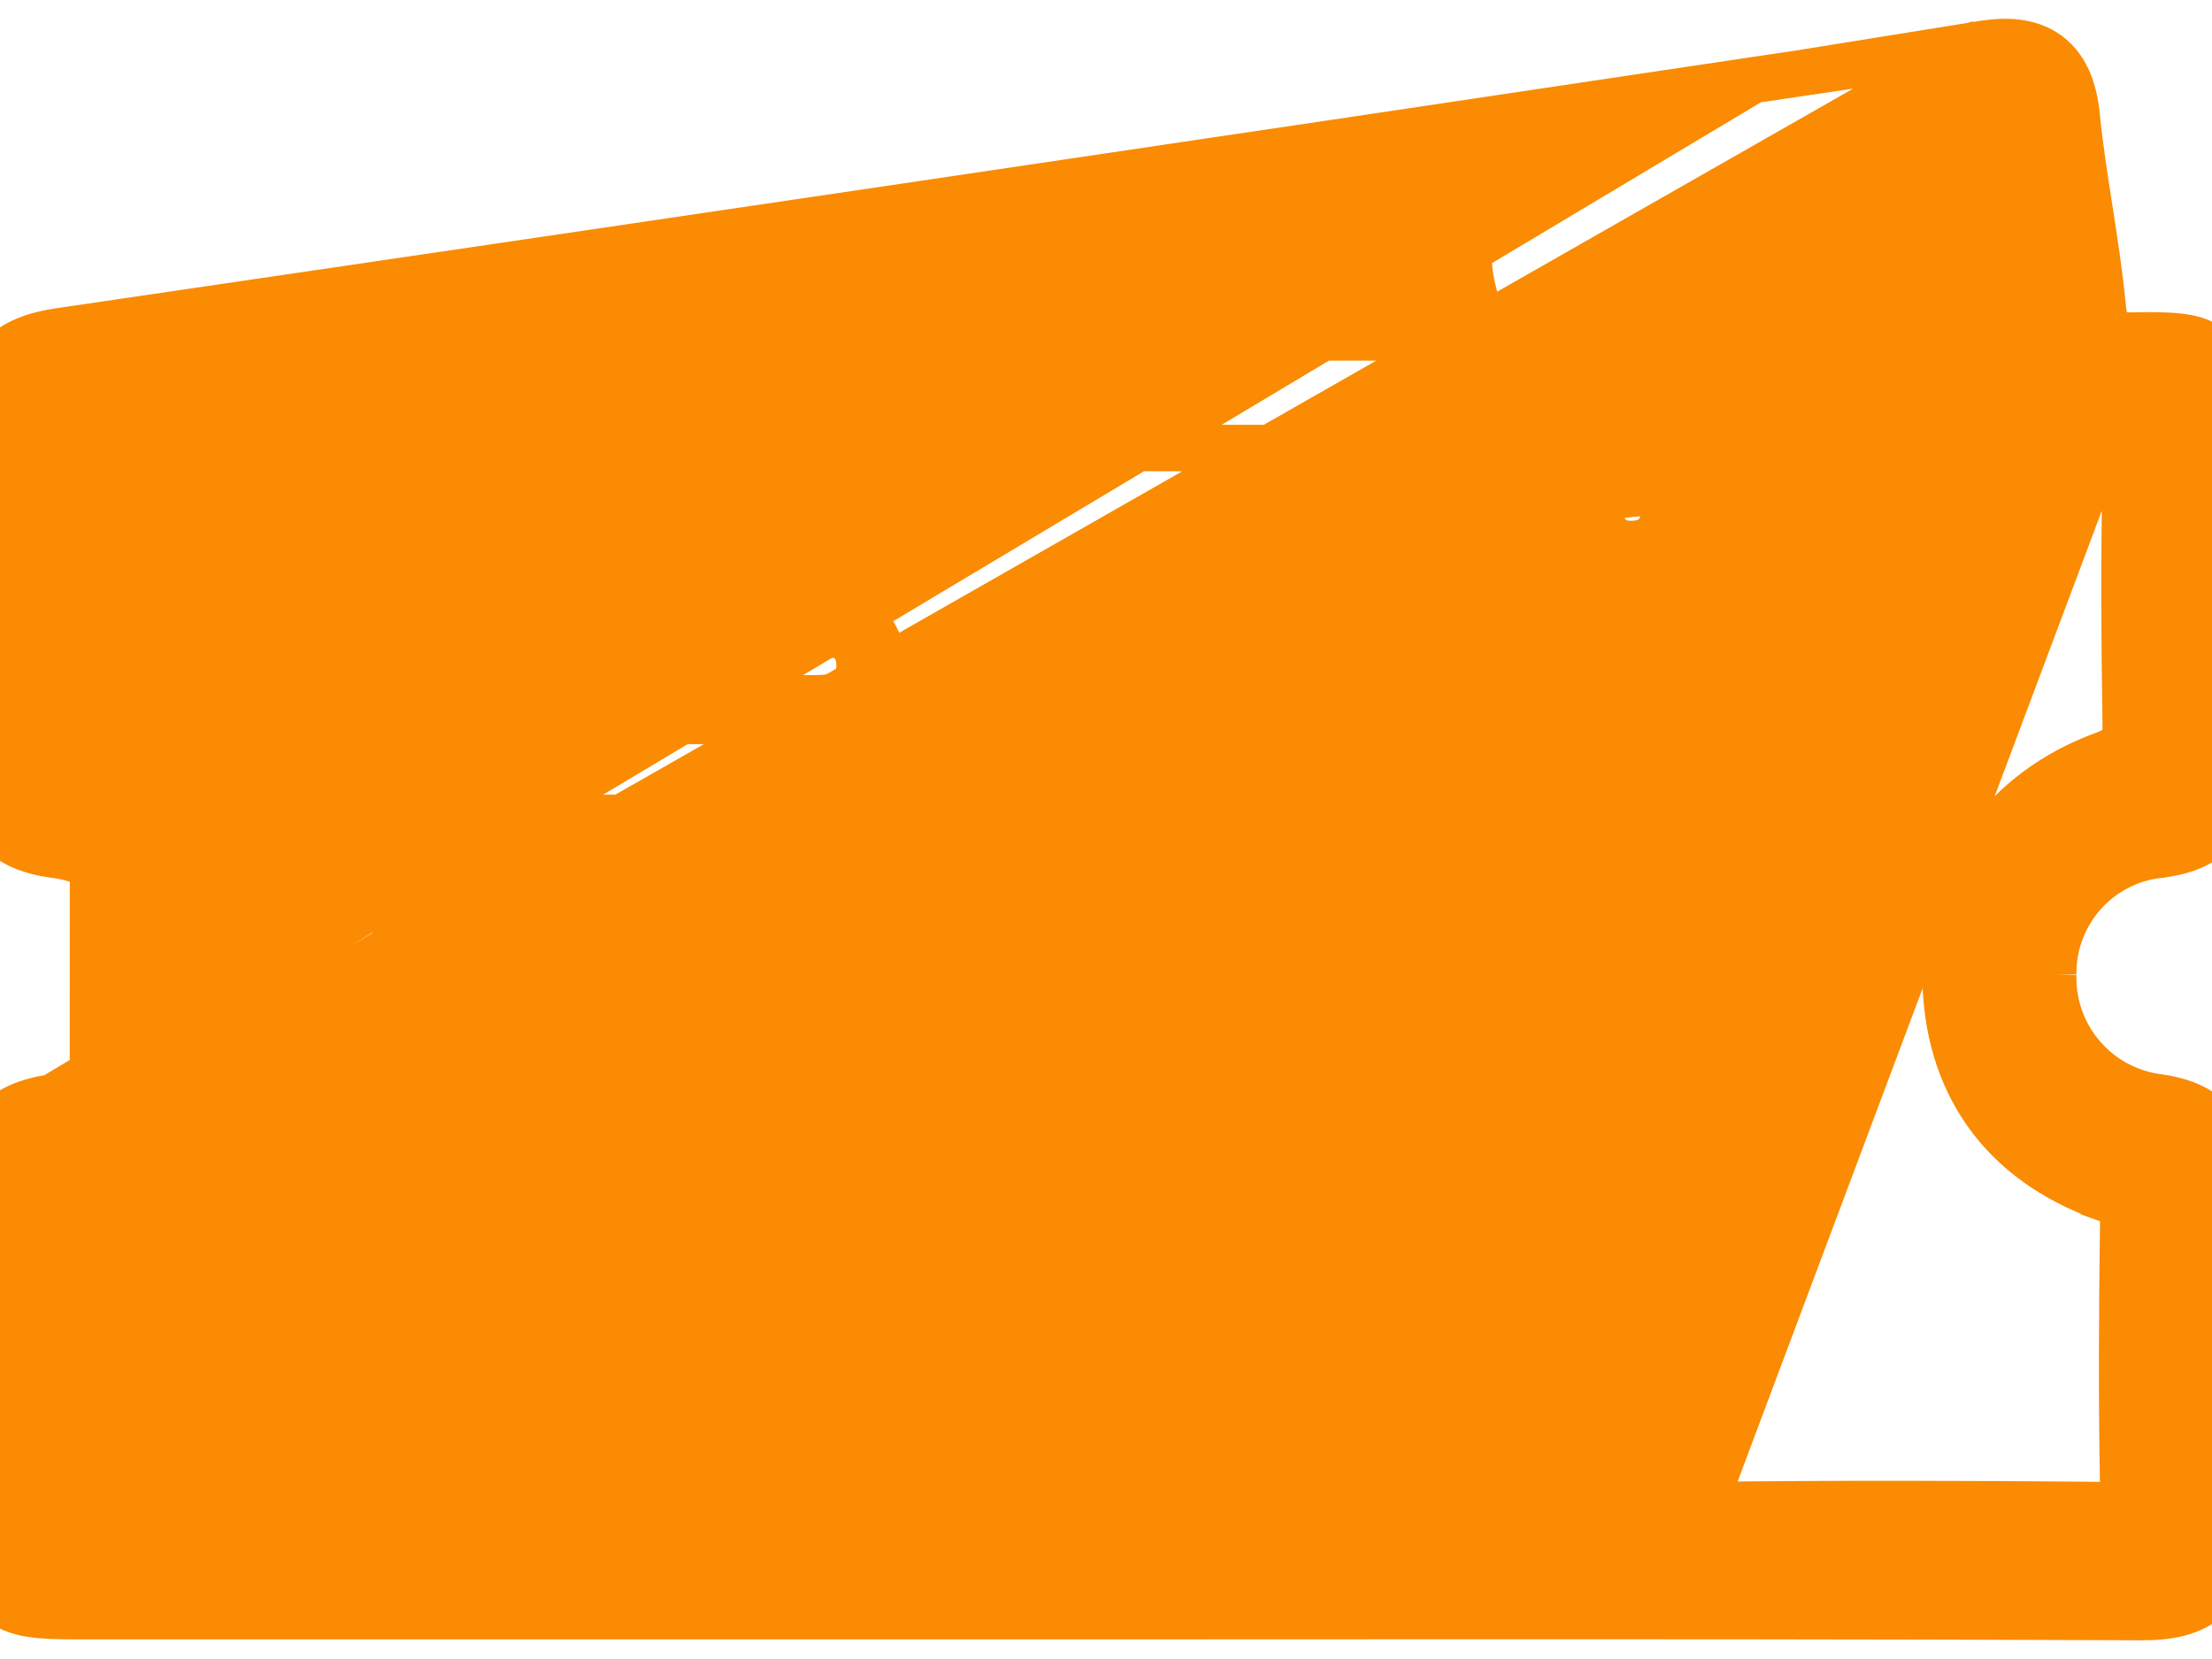 <svg width="24" height="18" viewBox="0 0 24 18" fill="none" xmlns="http://www.w3.org/2000/svg">
<path d="M0.568 11.905L0.568 11.906C0.892 11.87 1.191 11.714 1.405 11.469C1.619 11.223 1.734 10.906 1.725 10.581L1.725 10.572L1.725 10.572C1.729 10.254 1.614 9.945 1.404 9.706C1.194 9.467 0.903 9.313 0.587 9.275L0.582 9.275L0.582 9.275C0.321 9.238 0.097 9.154 -0.05 8.967C-0.194 8.784 -0.224 8.554 -0.222 8.326C-0.209 7.072 -0.203 5.82 -0.225 4.57C-0.23 4.296 -0.174 4.055 -0.002 3.875C0.164 3.702 0.397 3.629 0.64 3.593L0.64 3.593C6.768 2.694 12.895 1.787 19.02 0.87L0.568 11.905ZM0.568 11.905L0.559 11.907M0.568 11.905L0.559 11.907M0.559 11.907C0.308 11.944 0.085 12.025 -0.065 12.207M0.559 11.907L-0.065 12.207M21.445 0.486L21.446 0.486C21.699 0.439 21.968 0.427 22.184 0.564C22.413 0.709 22.505 0.967 22.534 1.262C22.567 1.595 22.619 1.926 22.672 2.266L22.674 2.277C22.727 2.619 22.781 2.968 22.815 3.321C22.833 3.507 22.868 3.568 22.89 3.59C22.905 3.606 22.955 3.642 23.142 3.639C23.346 3.635 23.52 3.635 23.66 3.653C23.8 3.671 23.948 3.713 24.061 3.829C24.172 3.944 24.211 4.092 24.229 4.23C24.247 4.368 24.249 4.542 24.249 4.743V4.743C24.249 5.137 24.248 5.531 24.247 5.925C24.245 6.711 24.244 7.495 24.249 8.281L24.249 8.282C24.249 8.499 24.231 8.74 24.099 8.934C23.956 9.143 23.723 9.241 23.429 9.275L23.427 9.276C23.111 9.31 22.819 9.461 22.607 9.698C22.395 9.935 22.278 10.243 22.279 10.561L22.279 10.57L22.279 10.569C22.269 10.895 22.382 11.213 22.594 11.46C22.807 11.707 23.104 11.866 23.428 11.905L23.435 11.906L23.435 11.906C23.701 11.946 23.922 12.04 24.062 12.236C24.195 12.423 24.218 12.654 24.215 12.875V12.876C24.198 14.11 24.192 15.343 24.215 16.575L24.215 16.575C24.221 16.865 24.173 17.135 23.98 17.321C23.791 17.505 23.52 17.548 23.238 17.547H23.238C20.317 17.534 17.391 17.535 14.465 17.536C13.628 17.536 12.792 17.537 11.955 17.537H0.832C0.641 17.537 0.475 17.534 0.34 17.513C0.204 17.492 0.063 17.447 -0.047 17.336C-0.156 17.226 -0.198 17.084 -0.219 16.947C-0.239 16.812 -0.242 16.644 -0.242 16.452C-0.242 16.118 -0.241 15.784 -0.24 15.451C-0.238 14.586 -0.236 13.724 -0.249 12.86L21.445 0.486ZM21.445 0.486C20.802 0.607 20.155 0.702 19.505 0.798M21.445 0.486L19.505 0.798M17.345 5.396C17.346 5.659 17.405 5.916 17.723 5.9C18.041 5.884 18.069 5.628 18.078 5.365M17.345 5.396L22.8 4.841C21.858 4.855 20.914 4.852 19.972 4.85C19.602 4.849 19.233 4.848 18.864 4.848C18.67 4.848 18.545 4.848 18.456 4.858C18.407 4.864 18.383 4.871 18.374 4.875C18.37 4.884 18.361 4.908 18.354 4.959C18.34 5.05 18.335 5.177 18.327 5.374C18.327 5.374 18.327 5.374 18.327 5.374L18.078 5.365M17.345 5.396C17.345 5.358 17.344 5.321 17.343 5.283M17.345 5.396L17.343 5.283M18.078 5.365C18.106 4.598 18.111 4.598 18.864 4.598C19.234 4.598 19.605 4.599 19.974 4.6C20.916 4.602 21.856 4.605 22.797 4.591L18.078 5.365ZM18.491 16.328L18.491 16.328C19.935 16.311 21.379 16.314 22.822 16.328C22.893 16.328 22.941 16.323 22.975 16.315C22.991 16.311 23.001 16.308 23.007 16.305C23.01 16.304 23.012 16.303 23.013 16.302L23.014 16.301L23.014 16.301L23.014 16.301L23.014 16.301L23.014 16.301L23.014 16.301L23.015 16.3C23.016 16.298 23.019 16.293 23.022 16.282C23.03 16.259 23.037 16.216 23.035 16.142C23.017 15.185 23.021 14.226 23.035 13.271C23.035 13.152 23.015 13.113 23.002 13.096C22.988 13.076 22.95 13.042 22.825 12.998L22.825 12.997C22.279 12.801 21.848 12.492 21.554 12.078C21.26 11.664 21.113 11.16 21.107 10.595L21.107 10.595C21.097 9.5 21.738 8.583 22.828 8.185C22.959 8.136 23.004 8.095 23.024 8.066C23.043 8.039 23.064 7.988 23.062 7.861C23.048 6.942 23.042 6.022 23.062 5.1L23.062 5.099C23.067 4.919 23.033 4.881 23.029 4.877C23.024 4.872 22.984 4.839 22.8 4.841L18.491 16.328ZM18.491 16.328C18.377 16.329 18.339 16.312 18.331 16.306L18.491 16.328ZM17.675 15.296C18.12 15.288 18.092 15.633 18.068 15.934C18.063 15.999 18.058 16.061 18.057 16.118C18.056 16.439 18.137 16.582 18.494 16.578L17.325 15.94C17.296 15.649 17.261 15.301 17.675 15.296ZM17.675 15.296L17.672 15.046C17.672 15.046 17.672 15.046 17.672 15.046C17.671 15.046 17.671 15.046 17.671 15.046L17.675 15.296ZM1.008 5.054L1.008 5.054C1.026 6.011 1.024 6.969 1.008 7.925C1.009 8.042 1.031 8.08 1.044 8.097C1.062 8.119 1.104 8.153 1.227 8.197C2.32 8.583 2.954 9.494 2.957 10.605C2.959 11.721 2.33 12.598 1.219 12.999C1.093 13.045 1.057 13.079 1.043 13.098C1.032 13.114 1.012 13.152 1.014 13.275L1.014 13.276C1.016 13.37 1.017 13.464 1.019 13.558C1.033 14.361 1.047 15.175 1.006 15.989L1.008 5.054ZM1.008 5.054C1.006 4.928 1.026 4.891 1.03 4.885C1.034 4.882 1.071 4.859 1.217 4.859M1.008 5.054L1.217 4.859M16.928 3.663C17.33 3.663 17.734 3.662 18.137 3.661C19.241 3.658 20.347 3.655 21.448 3.672C21.541 3.673 21.599 3.665 21.633 3.655C21.642 3.653 21.648 3.651 21.652 3.649C21.653 3.644 21.654 3.637 21.655 3.626C21.657 3.59 21.653 3.533 21.636 3.447C21.636 3.447 21.636 3.447 21.636 3.447L16.928 3.663ZM16.928 3.663C17.006 3.613 17.068 3.546 17.113 3.461C17.188 3.319 17.195 3.158 17.189 3.029C17.189 3.029 17.189 3.029 17.189 3.029L16.928 3.663ZM-0.065 12.207C-0.215 12.388 -0.252 12.62 -0.249 12.86L-0.065 12.207ZM19.505 0.798C19.344 0.822 19.182 0.846 19.02 0.87L19.505 0.798ZM1.217 4.859C6.439 4.866 11.662 4.866 16.886 4.859H1.217ZM17.343 5.283C17.34 5.208 17.337 5.134 17.345 5.059L17.343 5.283ZM17.088 16.108C17.092 16.198 17.082 16.247 17.073 16.272C17.066 16.292 17.061 16.294 17.061 16.294C17.055 16.298 17.037 16.308 16.988 16.316C16.94 16.324 16.877 16.327 16.792 16.327H16.777H16.762H16.747H16.732H16.716H16.701H16.686H16.671H16.656H16.641H16.626H16.61H16.595H16.58H16.565H16.55H16.535H16.52H16.505H16.489H16.474H16.459H16.444H16.429H16.414H16.398H16.383H16.368H16.353H16.338H16.323H16.308H16.293H16.277H16.262H16.247H16.232H16.217H16.202H16.186H16.171H16.156H16.141H16.126H16.111H16.096H16.081H16.065H16.05H16.035H16.02H16.005H15.99H15.975H15.959H15.944H15.929H15.914H15.899H15.884H15.868H15.853H15.838H15.823H15.808H15.793H15.778H15.762H15.747H15.732H15.717H15.702H15.687H15.672H15.656H15.641H15.626H15.611H15.596H15.581H15.566H15.55H15.535H15.52H15.505H15.49H15.475H15.46H15.444H15.429H15.414H15.399H15.384H15.369H15.354H15.338H15.323H15.308H15.293H15.278H15.263H15.248H15.233H15.217H15.202H15.187H15.172H15.157H15.142H15.127H15.111H15.096H15.081H15.066H15.051H15.036H15.021H15.005H14.99H14.975H14.96H14.945H14.93H14.915H14.899H14.884H14.869H14.854H14.839H14.824H14.809H14.793H14.778H14.763H14.748H14.733H14.718H14.703H14.687H14.672H14.657H14.642H14.627H14.612H14.597H14.581H14.566H14.551H14.536H14.521H14.506H14.491H14.475H14.46H14.445H14.43H14.415H14.4H14.385H14.369H14.354H14.339H14.324H14.309H14.294H14.279H14.264H14.248H14.233H14.218H14.203H14.188H14.173H14.158H14.142H14.127H14.112H14.097H14.082H14.067H14.052H14.036H14.021H14.006H13.991H13.976H13.961H13.945H13.93H13.915H13.9H13.885H13.87H13.855H13.839H13.824H13.809H13.794H13.779H13.764H13.749H13.733H13.718H13.703H13.688H13.673H13.658H13.643H13.627H13.612H13.597H13.582H13.567H13.552H13.537H13.521H13.506H13.491H13.476H13.461H13.446H13.431H13.415H13.4H13.385H13.37H13.355H13.34H13.325H13.309H13.294H13.279H13.264H13.249H13.234H13.219H13.204H13.188H13.173H13.158H13.143H13.128H13.113H13.098H13.082H13.067H13.052H13.037H13.022H13.007H12.992H12.976H12.961H12.946H12.931H12.916H12.901H12.886H12.87H12.855H12.84H12.825H12.81H12.795H12.78H12.764H12.749H12.734H12.719H12.704H12.689H12.674H12.658H12.643H12.628H12.613H12.598H12.583H12.568H12.552H12.537H12.522H12.507H12.492H12.477H12.461H12.446H12.431H12.416H12.401H12.386H12.371H12.355H12.34H12.325H12.31H12.295H12.28H12.265H12.249H12.234H12.219H12.204H12.189H12.174H12.159H12.143H12.128H12.113H12.098H12.083H12.068H12.053H12.037H12.022H12.007H11.992H11.977H11.962H11.947H11.932H11.916H11.901H11.886H11.871H11.856H11.841H11.826H11.81H11.795H11.78H11.765H11.75H11.735H11.72H11.704H11.689H11.674H11.659H11.644H11.629H11.614H11.598H11.583H11.568H11.553H11.538H11.523H11.508H11.492H11.477H11.462H11.447H11.432H11.417H11.402H11.386H11.371H11.356H11.341H11.326H11.311H11.296H11.28H11.265H11.25H11.235H11.22H11.205H11.19H11.174H11.159H11.144H11.129H11.114H11.099H11.084H11.068H11.053H11.038H11.023H11.008H10.993H10.978H10.963H10.947H10.932H10.917H10.902H10.887H10.872H10.857H10.841H10.826H10.811H10.796H10.781H10.766H10.751H10.735H10.72H10.705H10.69H10.675H10.66H10.645H10.629H10.614H10.599H10.584H10.569H10.554H10.539H10.523H10.508H10.493H10.478H10.463H10.448H10.432H10.417H10.402H10.387H10.372H10.357H10.342H10.326H10.311H10.296H10.281H10.266H10.251H10.236H10.22H10.205H10.19H10.175H10.16H10.145H10.13H10.114H10.099H10.084H10.069H10.054H10.039H10.024H10.008H9.993H9.978H9.963H9.948H9.933H9.918H9.902H9.887H9.872H9.857H9.842H9.827H9.812H9.796H9.781H9.766H9.751H9.736H9.721H9.706H9.691H9.675H9.66H9.645H9.63H9.615H9.6H9.585H9.569H9.554H9.539H9.524H9.509H9.494H9.479H9.463H9.448H9.433H9.418H9.403H9.388H9.373H9.357H9.342H9.327H9.312H9.297H9.282H9.267H9.251H9.236H9.221H9.206H9.191H9.176H9.161H9.145H9.13H9.115H9.1H9.085H9.07H9.055H9.039C8.437 16.327 7.834 16.326 7.232 16.326C5.288 16.324 3.343 16.322 1.397 16.339C1.156 16.341 1.079 16.311 1.052 16.288C1.043 16.28 0.994 16.234 1.006 15.989L17.088 16.108ZM18.329 16.305C18.329 16.305 18.329 16.305 18.33 16.306C18.329 16.305 18.329 16.305 18.329 16.305ZM8.547 3.663C8.764 3.63 8.981 3.598 9.198 3.565C9.721 3.487 10.244 3.41 10.767 3.332C12.388 3.091 14.011 2.85 15.631 2.595C15.724 2.581 15.792 2.577 15.841 2.58C15.889 2.584 15.905 2.594 15.907 2.595C15.907 2.595 15.907 2.595 15.907 2.596C15.908 2.596 15.908 2.596 15.909 2.597C15.91 2.599 15.914 2.605 15.919 2.619C15.929 2.648 15.938 2.703 15.934 2.796L15.934 2.806L15.935 2.815C15.94 2.945 15.96 3.073 15.995 3.198C16.02 3.33 16.071 3.481 16.182 3.596C16.207 3.621 16.233 3.643 16.26 3.663H8.547ZM21.367 1.773C21.372 1.78 21.394 1.814 21.408 1.929L21.14 1.532L21.181 1.778C21.181 1.778 21.181 1.778 21.182 1.778C21.317 1.756 21.36 1.771 21.367 1.773ZM21.659 3.646C21.659 3.646 21.659 3.646 21.658 3.646L21.659 3.646Z" fill="#FA8B02" stroke="#FA8B02" stroke-width="0.5"/>
<path d="M13.943 11.712L13.943 11.715C13.943 11.85 13.915 11.977 13.845 12.084C13.773 12.193 13.674 12.256 13.575 12.292C13.481 12.327 13.384 12.338 13.303 12.342C13.243 12.345 13.179 12.345 13.124 12.344C13.107 12.344 13.09 12.344 13.075 12.344L13.075 12.344C12.155 12.346 11.232 12.345 10.31 12.345C9.849 12.345 9.387 12.344 8.926 12.344H8.918H8.91H8.902H8.894H8.886H8.879H8.871H8.863H8.855H8.847H8.839H8.831H8.823H8.815H8.807H8.8H8.792H8.784H8.776H8.768H8.76H8.752H8.744H8.736H8.728H8.721H8.713H8.705H8.697H8.689H8.681H8.673H8.665H8.657H8.649H8.642H8.634H8.626H8.618H8.61H8.602H8.594H8.586H8.578H8.57H8.563H8.555H8.547H8.539H8.531H8.523H8.515H8.507H8.499H8.491H8.484H8.476H8.468H8.46H8.452H8.444H8.436H8.428H8.42H8.412H8.405H8.397H8.389H8.381H8.373H8.365H8.357H8.349H8.341H8.333H8.326H8.318H8.31H8.302H8.294H8.286H8.278H8.27H8.262H8.254H8.247H8.239H8.231H8.223H8.215H8.207H8.199H8.191H8.183H8.175H8.168H8.16H8.152H8.144H8.136H8.128H8.12H8.112H8.104H8.096H8.088H8.081H8.073H8.065H8.057H8.049H8.041H8.033H8.025H8.017H8.009H8.002H7.994H7.986H7.978H7.97H7.962H7.954H7.946H7.938H7.931H7.923H7.915H7.907H7.899H7.891H7.883H7.875H7.867H7.859H7.851H7.844H7.836H7.828H7.82H7.812H7.804H7.796H7.788H7.78H7.772H7.765H7.757H7.749H7.741H7.733H7.725H7.717H7.709H7.701H7.693H7.686H7.678H7.67H7.662H7.654H7.646H7.638H7.63H7.622H7.614H7.607H7.599H7.591H7.583H7.575H7.567H7.559H7.551H7.543H7.535H7.528H7.52H7.512H7.504H7.496H7.488H7.48H7.472H7.464H7.456H7.449H7.441H7.433H7.425H7.417H7.409H7.401H7.393H7.385H7.377H7.37H7.362H7.354H7.346H7.338H7.33H7.322H7.314H7.306H7.298H7.291H7.283H7.275H7.267H7.259H7.251H7.243H7.235H7.227H7.219H7.212H7.204H7.196H7.188H7.18H7.172H7.164H7.156H7.148H7.14H7.133H7.125H7.117H7.109H7.101H7.093H7.085H7.077H7.069H7.061H7.054H7.046H7.038H7.03H7.022H7.014H7.006H6.998H6.99H6.982H6.975H6.967H6.959H6.951H6.943H6.935H6.927H6.919H6.911H6.903H6.896H6.888H6.88H6.872H6.864H6.856H6.848H6.84H6.832H6.824H6.817H6.809H6.801H6.793H6.785H6.777H6.769H6.761H6.753H6.745H6.738H6.73H6.722H6.714H6.706H6.698H6.69H6.682H6.674H6.666H6.659H6.651H6.643H6.635H6.627H6.619H6.611H6.603H6.595H6.587H6.58H6.572H6.564H6.556H6.548H6.54H6.532H6.524H6.516H6.508H6.501H6.493H6.485H6.477H6.469H6.461H6.453H6.445H6.437H6.429H6.422H6.414H6.406H6.398H6.39H6.382H6.374H6.366H6.358H6.35H6.343H6.335H6.327H6.319H6.311H6.303H6.295H6.287H6.279H6.271H6.264H6.256H6.248H6.24H6.232H6.224H6.216H6.208H6.2H6.192H6.185H6.177H6.169H6.161H6.153H6.145H6.137H6.129H6.121H6.113H6.106H6.098H6.09H6.082H6.074H6.066H6.058H6.05H6.042H6.034H6.027H6.019H6.011H6.003H5.995H5.987H5.979H5.971H5.963H5.955H5.948H5.94H5.932H5.924H5.916H5.908H5.9H5.892H5.884H5.876H5.869H5.861H5.853H5.845H5.837H5.829H5.821H5.813H5.805H5.797H5.79H5.782H5.774H5.766H5.758H5.75H5.742H5.734H5.726H5.718H5.711H5.703H5.695H5.687H5.679H5.671H5.663H5.655H5.647H5.639H5.632H5.624H5.616H5.608H5.6H5.592H5.584H5.576H5.568H5.56H5.553H5.545H5.537H5.529H5.521H5.513H5.505H5.497H5.489H5.481H5.474H5.466H5.458H5.45H5.442H5.434H5.426H5.418H5.41H5.402H5.394H5.387H5.379H5.371H5.363H5.355H5.347H5.339H5.331H5.323H5.316H5.308H5.3H5.292H5.284H5.276H5.268H5.26H5.252H5.244H5.237H5.229H5.221H5.213H5.205H5.197H5.189H5.181H5.173H5.165H5.157H5.15H5.142H5.134H5.126H5.118H5.11H5.102H5.094H5.086H5.078H5.071H5.063H5.055H5.047H5.039H5.031H5.023H5.015H5.007H4.999H4.992H4.984H4.976H4.968H4.96H4.952H4.944H4.936H4.928H4.92H4.913H4.905H4.897H4.889H4.881C4.87 12.344 4.858 12.344 4.845 12.344C4.787 12.345 4.718 12.345 4.651 12.341C4.569 12.336 4.471 12.323 4.377 12.287C4.279 12.25 4.18 12.184 4.11 12.074C4.042 11.965 4.016 11.838 4.02 11.702L13.943 11.712ZM13.943 11.712C13.942 11.585 13.914 11.465 13.845 11.364C13.776 11.262 13.682 11.201 13.589 11.166C13.438 11.108 13.257 11.109 13.141 11.109C13.13 11.11 13.12 11.11 13.11 11.11H13.094H13.078H13.062H13.046H13.03H13.014H12.997H12.981H12.965H12.949H12.933H12.917H12.901H12.885H12.868H12.852H12.836H12.82H12.804H12.788H12.772H12.756H12.74H12.723H12.707H12.691H12.675H12.659H12.643H12.627H12.611H12.595H12.579H12.562H12.546H12.53H12.514H12.498H12.482H12.466H12.45H12.434H12.417H12.401H12.385H12.369H12.353H12.337H12.321H12.305H12.289H12.272H12.256H12.24H12.224H12.208H12.192H12.176H12.16H12.143H12.127H12.111H12.095H12.079H12.063H12.047H12.031H12.015H11.998H11.982H11.966H11.95H11.934H11.918H11.902H11.886H11.87H11.854H11.837H11.821H11.805H11.789H11.773H11.757H11.741H11.725H11.708H11.692H11.676H11.66H11.644H11.628H11.612H11.596H11.579H11.563H11.547H11.531H11.515H11.499H11.483H11.467H11.451H11.434H11.418H11.402H11.386H11.37H11.354H11.338H11.322H11.306H11.29H11.273H11.257H11.241H11.225H11.209H11.193H11.177H11.161H11.145H11.128H11.112H11.096H11.08H11.064H11.048H11.032H11.016H10.999H10.983H10.967H10.951H10.935H10.919H10.903H10.887H10.871H10.854H10.838H10.822H10.806H10.79H10.774H10.758H10.742H10.726H10.71H10.693H10.677H10.661H10.645H10.629H10.613H10.597H10.581H10.565H10.548H10.532H10.516H10.5H10.484H10.468H10.452H10.436H10.419H10.403H10.387H10.371H10.355H10.339H10.323H10.307H10.291H10.274H10.258H10.242H10.226H10.21H10.194H10.178H10.162H10.146H10.129H10.113H10.097H10.081H10.065H10.049H10.033H10.017H10.001H9.984H9.968H9.952H9.936H9.92H9.904H9.888H9.872H9.856H9.839H9.823H9.807H9.791H9.775H9.759H9.743H9.727H9.711H9.694H9.678H9.662H9.646H9.63H9.614H9.598H9.582H9.566H9.549H9.533H9.517H9.501H9.485H9.469H9.453H9.437H9.421H9.404H9.388H9.372H9.356H9.34H9.324H9.308H9.292H9.275H9.259H9.243H9.227H9.211H9.195H9.179H9.163H9.147H9.13H9.114H9.098H9.082H9.066H9.05H9.034H9.018H9.002H8.985H8.969H8.953H8.937H8.921H8.905H8.889H8.873H8.857H8.84H8.824H8.808H8.792H8.776H8.76H8.744H8.728H8.712H8.695H8.679H8.663H8.647H8.631H8.615H8.599H8.583H8.567H8.55H8.534H8.518H8.502H8.486H8.47H8.454H8.438H8.422H8.405H8.389H8.373H8.357H8.341H8.325H8.309H8.293H8.277H8.26H8.244H8.228H8.212H8.196H8.18H8.164H8.148H8.132H8.115H8.099H8.083H8.067H8.051H8.035H8.019H8.003H7.987H7.97H7.954H7.938H7.922H7.906H7.89H7.874H7.858H7.842H7.825H7.809H7.793H7.777H7.761H7.745H7.729H7.713H7.697H7.68H7.664H7.648H7.632H7.616H7.6H7.584H7.568H7.551H7.535H7.519H7.503H7.487H7.471H7.455H7.439H7.423H7.406H7.39H7.374H7.358H7.342H7.326H7.31H7.294H7.278H7.261H7.245H7.229H7.213H7.197H7.181H7.165H7.149H7.133H7.116H7.1H7.084H7.068H7.052H7.036H7.02H7.004H6.988H6.971H6.955H6.939H6.923H6.907H6.891H6.875H6.859H6.843H6.826H6.81H6.794H6.778H6.762H6.746H6.73H6.714H6.698H6.681H6.665H6.649H6.633H6.617H6.601H6.585H6.569H6.553H6.536H6.52H6.504H6.488H6.472H6.456H6.44H6.424H6.408H6.391H6.375H6.359H6.343H6.327H6.311H6.295H6.279H6.263H6.246H6.23H6.214H6.198H6.182H6.166H6.15H6.134H6.118H6.101H6.085H6.069H6.053H6.037H6.021H6.005H5.989H5.973H5.956H5.94H5.924H5.908H5.892H5.876H5.86H5.844H5.827H5.811H5.795H5.779H5.763H5.747H5.731H5.715H5.699H5.682H5.666H5.65H5.634H5.618H5.602H5.586H5.57H5.554H5.537H5.521H5.505H5.489H5.473H5.457H5.441H5.425H5.409H5.392H5.376H5.36H5.344H5.328H5.312H5.296H5.28H5.264H5.247H5.231H5.215H5.199H5.183H5.167H5.151H5.135H5.119H5.102H5.086H5.07H5.054H5.038H5.022H5.006H4.99H4.974H4.957H4.941H4.925H4.909H4.893H4.877H4.861C4.85 11.11 4.838 11.109 4.825 11.109M13.943 11.712L4.825 11.109M4.825 11.109C4.71 11.108 4.533 11.107 4.384 11.161M4.825 11.109L4.384 11.161M4.384 11.161C4.292 11.195 4.196 11.254 4.125 11.355M4.384 11.161L4.125 11.355M4.125 11.355C4.054 11.455 4.023 11.574 4.02 11.702L4.125 11.355Z" fill="#FA8B02" stroke="#FA8B02" stroke-width="0.5"/>
<path d="M4.745 14.583L4.745 14.583H4.753H4.753H4.754H4.754H4.754H4.755H4.755H4.755H4.756H4.756H4.756H4.757H4.757H4.757H4.758H4.758H4.758H4.759H4.759H4.759H4.76H4.76H4.76H4.761H4.761H4.761H4.762H4.762H4.762H4.763H4.763H4.763H4.764H4.764H4.764H4.764H4.765H4.765H4.765H4.766H4.766H4.766H4.767H4.767H4.767H4.768H4.768H4.768H4.769H4.769H4.769H4.77H4.77H4.77H4.771H4.771H4.771H4.772H4.772H4.772H4.773H4.773H4.773H4.774H4.774H4.774H4.775H4.775H4.775H4.776H4.776H4.776H4.777H4.777H4.777H4.778H4.778H4.778H4.779H4.779H4.779H4.78H4.78H4.78H4.781H4.781H4.781H4.782H4.782H4.782H4.783H4.783H4.783H4.784H4.784H4.784H4.785H4.785H4.785H4.786H4.786H4.786H4.787H4.787H4.787H4.788H4.788H4.788H4.789H4.789H4.789H4.79H4.79H4.79H4.79H4.791H4.791H4.791H4.792H4.792H4.792H4.793H4.793H4.793H4.794H4.794H4.794H4.795H4.795H4.795H4.796H4.796H4.796H4.797H4.797H4.797H4.798H4.798H4.798H4.799H4.799H4.799H4.8H4.8H4.8H4.801H4.801H4.801H4.802H4.802H4.802H4.803H4.803H4.803H4.804H4.804H4.804H4.805H4.805H4.805H4.806H4.806H4.806H4.807H4.807H4.807H4.808H4.808H4.808H4.809H4.809H4.809H4.81H4.81H4.81H4.811H4.811H4.811H4.812H4.812H4.812H4.813H4.813H4.813H4.814H4.814H4.814H4.815H4.815H4.815H4.816H4.816H4.816H4.817H4.817H4.817H4.817H4.818H4.818H4.818H4.819H4.819H4.819H4.82H4.82H4.82H4.821H4.821H4.821H4.822H4.822H4.822H4.823H4.823H4.823H4.824H4.824H4.824H4.825H4.825H4.825H4.826H4.826H4.826H4.827H4.827H4.827H4.828H4.828H4.828H4.829H4.829H4.829H4.83H4.83H4.83H4.831H4.831H4.831H4.832H4.832H4.832H4.833H4.833H4.833H4.834H4.834H4.834H4.835H4.835H4.835H4.836H4.836H4.836H4.837H4.837H4.837H4.838H4.838H4.838H4.839H4.839H4.839H4.84H4.84H4.84H4.841H4.841H4.841H4.842H4.842H4.842H4.843H4.843H4.843H4.843H4.844H4.844H4.844H4.845H4.845H4.845H4.846H4.846H4.846H4.847H4.847H4.847H4.848H4.848H4.848H4.849H4.849H4.849H4.85H4.85H4.85H4.851H4.851H4.851H4.852H4.852H4.852H4.853H4.853H4.853H4.854H4.854H4.854H4.855H4.855H4.855H4.856H4.856H4.856H4.857H4.857H4.857H4.858H4.858H4.858H4.859H4.859H4.859H4.86H4.86H4.86H4.861H4.861H4.861H4.862H4.862H4.862H4.863H4.863H4.863H4.864H4.864H4.864H4.865H4.865H4.865H4.866H4.866H4.866H4.867H4.867H4.867H4.868H4.868H4.868H4.869H4.869H4.869H4.87H4.87H4.87H4.87H4.871H4.871H4.871H4.872H4.872H4.872H4.873H4.873H4.873H4.874H4.874H4.874H4.875H4.875H4.875H4.876H4.876H4.876H4.877H4.877H4.877H4.878H4.878H4.878H4.879H4.879H4.879H4.88H4.88H4.88H4.881H4.881H4.881H4.882H4.882H4.882H4.883H4.883H4.883H4.884H4.884H4.884H4.885H4.885H4.885H4.886H4.886H4.886H4.887H4.887H4.887H4.888H4.888H4.888H4.889H4.889H4.889H4.89H4.89H4.89H4.891H4.891H4.891H4.892H4.892H4.892H4.893H4.893H4.893H4.894H4.894H4.894H4.895H4.895H4.895H4.896H4.896H4.896H4.896H4.897H4.897H4.897H4.898H4.898H4.898H4.899H4.899H4.899H4.9H4.9H4.9H4.901H4.901H4.901H4.902H4.902H4.902H4.903H4.903H4.903H4.904H4.904H4.904H4.905H4.905H4.905H4.906H4.906H4.906H4.907H4.907H4.907H4.908H4.908H4.908H4.909H4.909H4.909H4.91H4.91H4.91H4.911H4.911H4.911H4.912H4.912H4.912H4.913H4.913H4.913H4.914H4.914H4.914H4.915H4.915H4.915H4.916H4.916H4.916H4.917H4.917H4.917H4.918H4.918H4.918H4.919H4.919H4.919H4.92H4.92H4.92H4.921H4.921H4.921H4.922H4.937H4.953H4.969H4.985H5.001H5.017H5.033H5.049H5.065H5.081H5.096H5.112H5.128H5.144H5.16H5.176H5.192H5.208H5.224H5.24H5.255H5.271H5.287H5.303H5.319H5.335H5.351H5.367H5.383H5.399H5.414H5.43H5.446H5.462H5.478H5.494H5.51H5.526H5.542H5.558H5.573H5.589H5.605H5.621H5.637H5.653H5.669H5.685H5.701H5.717H5.732H5.748H5.764H5.78H5.796H5.812H5.828H5.844H5.86H5.876H5.892H5.907H5.923H5.939H5.955H5.971H5.987H6.003H6.019H6.035H6.051H6.066H6.082H6.098H6.114H6.13H6.146H6.162H6.178H6.194H6.21H6.225H6.241H6.257H6.273H6.289H6.305H6.321H6.337H6.353H6.369H6.384H6.4H6.416H6.432H6.448H6.464H6.48H6.496H6.512H6.528H6.543H6.559H6.575H6.591H6.607H6.623H6.639H6.655H6.671H6.687H6.702H6.718H6.734H6.75H6.766H6.782H6.798H6.814H6.83H6.846H6.862H6.877H6.893H6.909H6.925H6.941H6.957H6.973H6.989H7.005H7.021H7.036H7.052H7.068H7.084H7.1H7.116H7.132H7.148H7.164H7.18H7.195H7.211H7.227H7.243H7.259H7.275H7.291H7.307H7.323H7.339H7.354H7.37H7.386H7.402H7.418H7.434H7.45H7.466H7.482H7.498H7.513H7.529H7.545H7.561H7.577H7.593H7.609H7.625H7.641H7.657H7.672H7.688H7.704H7.72H7.736H7.752H7.768H7.784H7.8H7.816H7.831H7.847H7.863H7.879H7.895H7.911H7.927H7.943H7.959H7.975H7.991H8.006H8.022H8.038H8.054H8.07H8.086H8.102H8.118H8.134H8.15H8.165H8.181H8.197H8.213H8.229H8.245H8.261H8.277H8.293H8.309H8.324H8.34H8.356H8.372H8.388H8.404H8.42H8.436H8.452H8.468H8.483H8.499H8.515H8.531H8.547H8.563H8.579H8.595H8.611H8.627H8.642H8.658H8.674H8.69H8.706H8.722H8.738H8.754H8.77H8.786H8.801H8.817H8.833H8.849H8.865H8.881H8.897H8.913H8.929H8.945H8.96H8.976H8.992H9.008H9.024H9.04H9.056H9.072H9.088H9.104H9.12H9.135H9.151H9.167H9.183H9.199H9.215H9.231H9.247H9.263H9.279H9.294H9.31H9.326H9.342H9.358H9.374H9.39H9.406H9.422H9.438H9.453H9.469H9.485H9.501H9.517H9.533H9.549H9.565H9.581H9.597H9.612H9.628H9.644H9.66H9.676H9.692H9.708H9.724H9.74H9.756H9.771H9.787H9.803H9.819H9.835H9.851H9.867H9.883H9.899H9.915H9.93H9.946H9.962H9.978H9.994H10.01H10.026H10.042H10.058H10.074H10.089H10.105H10.121H10.137H10.153H10.169H10.185H10.201H10.217H10.233H10.248H10.264H10.28H10.296H10.312H10.328H10.344H10.36H10.376H10.392H10.408H10.423H10.439H10.455H10.471H10.487H10.503H10.519H10.535H10.551H10.567H10.582H10.598H10.614H10.63H10.646H10.662H10.678H10.694H10.71H10.726H10.742H10.757H10.773H10.789H10.805H10.821H10.837H10.853H10.869H10.885H10.9H10.916H10.932H10.948H10.964H10.98H10.996H11.012H11.028H11.044H11.059H11.075H11.091H11.107H11.123H11.139H11.155H11.171H11.187H11.203H11.219H11.234H11.25H11.266H11.282H11.298H11.314H11.33H11.346H11.362H11.377H11.393H11.409H11.425H11.441H11.457H11.473H11.489H11.505H11.521H11.537H11.552H11.568H11.584H11.6H11.616H11.632H11.648H11.664H11.68H11.696H11.711H11.727H11.743H11.759H11.775H11.791H11.807H11.823H11.839H11.855H11.87H11.886H11.902H11.918H11.934H11.95H11.966H11.982H11.998H12.014H12.03H12.045H12.061H12.077H12.093H12.109H12.125H12.141H12.157H12.173H12.188H12.204H12.22H12.236H12.252H12.268H12.284H12.3H12.316H12.332H12.348H12.363H12.379H12.395H12.411H12.427H12.443H12.459H12.475H12.491H12.507H12.522H12.538H12.554H12.57H12.586H12.602H12.618H12.634H12.65H12.666H12.681H12.697H12.713H12.729H12.745H12.761H12.777H12.793H12.809H12.825H12.841H12.856H12.872H12.888H12.904H12.92H12.936H12.952H12.968H12.984H12.999H13.015H13.031H13.047H13.063C13.081 14.583 13.103 14.583 13.128 14.584C13.177 14.584 13.236 14.585 13.285 14.584C13.366 14.582 13.463 14.574 13.558 14.544C13.657 14.512 13.761 14.454 13.838 14.347C13.915 14.242 13.948 14.115 13.951 13.977C13.955 13.841 13.929 13.712 13.857 13.603C13.785 13.492 13.682 13.429 13.584 13.395C13.489 13.362 13.391 13.352 13.31 13.348C13.252 13.346 13.189 13.346 13.136 13.347C13.117 13.347 13.099 13.347 13.083 13.347H13.075H13.068H13.06H13.052H13.044H13.036H13.028H13.02H13.012H13.004H12.996H12.989H12.981H12.973H12.965H12.957H12.949H12.941H12.933H12.925H12.917H12.909H12.902H12.894H12.886H12.878H12.87H12.862H12.854H12.846H12.838H12.831H12.823H12.815H12.807H12.799H12.791H12.783H12.775H12.767H12.759H12.752H12.744H12.736H12.728H12.72H12.712H12.704H12.696H12.688H12.68H12.672H12.665H12.657H12.649H12.641H12.633H12.625H12.617H12.609H12.601H12.594H12.586H12.578H12.57H12.562H12.554H12.546H12.538H12.53H12.522H12.514H12.507H12.499H12.491H12.483H12.475H12.467H12.459H12.451H12.443H12.435H12.428H12.42H12.412H12.404H12.396H12.388H12.38H12.372H12.364H12.357H12.349H12.341H12.333H12.325H12.317H12.309H12.301H12.293H12.285H12.277H12.27H12.262H12.254H12.246H12.238H12.23H12.222H12.214H12.206H12.198H12.191H12.183H12.175H12.167H12.159H12.151H12.143H12.135H12.127H12.12H12.112H12.104H12.096H12.088H12.08H12.072H12.064H12.056H12.048H12.04H12.033H12.025H12.017H12.009H12.001H11.993H11.985H11.977H11.969H11.961H11.954H11.946H11.938H11.93H11.922H11.914H11.906H11.898H11.89H11.883H11.875H11.867H11.859H11.851H11.843H11.835H11.827H11.819H11.811H11.803H11.796H11.788H11.78H11.772H11.764H11.756H11.748H11.74H11.732H11.725H11.717H11.709H11.701H11.693H11.685H11.677H11.669H11.661H11.653H11.646H11.638H11.63H11.622H11.614H11.606H11.598H11.59H11.582H11.574H11.566H11.559H11.551H11.543H11.535H11.527H11.519H11.511H11.503H11.495H11.488H11.48H11.472H11.464H11.456H11.448H11.44H11.432H11.424H11.416H11.409H11.401H11.393H11.385H11.377H11.369H11.361H11.353H11.345H11.337H11.329H11.322H11.314H11.306H11.298H11.29H11.282H11.274H11.266H11.258H11.25H11.242H11.235H11.227H11.219H11.211H11.203H11.195H11.187H11.179H11.171H11.164H11.156H11.148H11.14H11.132H11.124H11.116H11.108H11.1H11.092H11.085H11.077H11.069H11.061H11.053H11.045H11.037H11.029H11.021H11.013H11.005H10.998H10.99H10.982H10.974H10.966H10.958H10.95H10.942H10.934H10.927H10.919H10.911H10.903H10.895H10.887H10.879H10.871H10.863H10.855H10.848H10.84H10.832H10.824H10.816H10.808H10.8H10.792H10.784H10.776H10.768H10.761H10.753H10.745H10.737H10.729H10.721H10.713H10.705H10.697H10.69H10.682H10.674H10.666H10.658H10.65H10.642H10.634H10.626H10.618H10.611H10.603H10.595H10.587H10.579H10.571H10.563H10.555H10.547H10.539H10.531H10.524H10.516H10.508H10.5H10.492H10.484H10.476H10.468H10.46H10.453H10.445H10.437H10.429H10.421H10.413H10.405H10.397H10.389H10.381H10.373H10.366H10.358H10.35H10.342H10.334H10.326H10.318H10.31H10.302H10.294H10.287H10.279H10.271H10.263H10.255H10.247H10.239H10.231H10.223H10.216H10.208H10.2H10.192H10.184H10.176H10.168H10.16H10.152H10.144H10.136H10.129H10.121H10.113H10.105H10.097H10.089H10.081H10.073H10.065H10.057H10.05H10.042H10.034H10.026H10.018H10.01H10.002H9.994H9.986H9.979H9.971H9.963H9.955H9.947H9.939H9.931H9.923H9.915H9.907H9.899H9.892H9.884H9.876H9.868H9.86H9.852H9.844H9.836H9.828H9.82H9.813H9.805H9.797H9.789H9.781H9.773H9.765H9.757H9.749H9.742H9.734H9.726H9.718H9.71H9.702H9.694H9.686H9.678H9.67H9.662H9.655H9.647H9.639H9.631H9.623H9.615H9.607H9.599H9.591H9.583H9.576H9.568H9.56H9.552H9.544H9.536H9.528H9.52H9.512H9.504H9.497H9.489H9.481H9.473H9.465H9.457H9.449H9.441H9.433H9.425H9.418H9.41H9.402H9.394H9.386H9.378H9.37H9.362H9.354H9.346H9.339H9.331H9.323H9.315H9.307H9.299H9.291H9.283H9.275H9.267H9.26H9.252H9.244H9.236H9.228H9.22H9.212H9.204H9.196H9.188H9.181H9.173H9.165H9.157H9.149H9.141H9.133H9.125H9.117H9.109H9.102H9.094H9.086H9.078H9.07H9.062H9.054H9.046H9.038H4.773C4.635 13.347 4.448 13.358 4.292 13.449C4.208 13.498 4.134 13.569 4.084 13.668C4.035 13.765 4.016 13.873 4.02 13.987L4.02 13.987C4.027 14.212 4.13 14.381 4.299 14.478C4.445 14.562 4.616 14.579 4.745 14.583Z" fill="#FA8B02" stroke="#FA8B02" stroke-width="0.5"/>
<path d="M4.025 9.449L4.025 9.449C4.02 9.587 4.043 9.718 4.114 9.829C4.186 9.942 4.288 10.006 4.388 10.041C4.483 10.074 4.581 10.084 4.661 10.087C4.718 10.09 4.78 10.089 4.831 10.088C4.851 10.088 4.869 10.088 4.885 10.088H4.893H4.901H4.909H4.917H4.924H4.932H4.94H4.948H4.956H4.964H4.972H4.979H4.987H4.995H5.003H5.011H5.019H5.027H5.034H5.042H5.05H5.058H5.066H5.074H5.082H5.089H5.097H5.105H5.113H5.121H5.129H5.137H5.144H5.152H5.16H5.168H5.176H5.184H5.192H5.199H5.207H5.215H5.223H5.231H5.239H5.247H5.254H5.262H5.27H5.278H5.286H5.294H5.302H5.309H5.317H5.325H5.333H5.341H5.349H5.357H5.365H5.372H5.38H5.388H5.396H5.404H5.412H5.42H5.427H5.435H5.443H5.451H5.459H5.467H5.475H5.483H5.49H5.498H5.506H5.514H5.522H5.53H5.538H5.545H5.553H5.561H5.569H5.577H5.585H5.593H5.601H5.608H5.616H5.624H5.632H5.64H5.648H5.656H5.663H5.671H5.679H5.687H5.695H5.703H5.711H5.719H5.726H5.734H5.742H5.75H5.758H5.766H5.774H5.782H5.789H5.797H5.805H5.813H5.821H5.829H5.837H5.845H5.852H5.86H5.868H5.876H5.884H5.892H5.9H5.908H5.915H5.923H5.931H5.939H5.947H5.955H5.963H5.971H5.978H5.986H5.994H6.002H6.01H6.018H6.026H6.034H6.041H6.049H6.057H6.065H6.073H6.081H6.089H6.097H6.104H6.112H6.12H6.128H6.136H6.144H6.152H6.16H6.167H6.175H6.183H6.191H6.199H6.207H6.215H6.223H6.231H6.238H6.246H6.254H6.262H6.27H6.278H6.286H6.294H6.301H6.309H6.317H6.325H6.333H6.341H6.349H6.357H6.364H6.372H6.38H6.388H6.396H6.404H6.412H6.42H6.428H6.435H6.443H6.451H6.459H6.467H6.475H6.483H6.491H6.498H6.506H6.514H6.522H6.53H6.538H6.546H6.554H6.562H6.569H6.577H6.585H6.593H6.601H6.609H6.617H6.625H6.633H6.64H6.648H6.656H6.664H6.672H6.68H6.688H6.696H6.704H6.711H6.719H6.727H6.735H6.743H6.751H6.759H6.767H6.774H6.782H6.79H6.798H6.806H6.814H6.822H6.83H6.838H6.845H6.853H6.861H6.869H6.877H6.885H6.893H6.901H6.909H6.916H6.924H6.932H6.94H6.948H6.956H6.964H6.972H6.98H6.987H6.995H7.003H7.011H7.019H7.027H7.035H7.043H7.051H7.058H7.066H7.074H7.082H7.09H7.098H7.106H7.114H7.122H7.13H7.137H7.145H7.153H7.161H7.169H7.177H7.185H7.193H7.201H7.208H7.216H7.224H7.232H7.24H7.248H7.256H7.264H7.272H7.279H7.287H7.295H7.303H7.311H7.319H7.327H7.335H7.343H7.35H7.358H7.366H7.374H7.382H7.39H7.398H7.406H7.414H7.422H7.429H7.437H7.445H7.453H7.461H7.469H7.477H7.485H7.493H7.5H7.508H7.516H7.524H7.532H7.54H7.548H7.556H7.564H7.572H7.579H7.587H7.595H7.603H7.611H7.619H7.627H7.635H7.643H7.65H7.658H7.666H7.674H7.682H7.69H7.698H7.706H7.714H7.722H7.729H7.737H7.745H7.753H7.761H7.769H7.777H7.785H7.793H7.801H7.808H7.816H7.824H7.832H7.84H7.848H7.856H7.864H7.872H7.879H7.887H7.895H7.903H7.911H7.919H7.927H7.935H7.943H7.951H7.958H7.966H7.974H7.982H7.99H7.998H8.006H8.014H8.022H8.03H8.037H8.045H8.053H8.061H8.069H8.077H8.085H8.093H8.101H8.109H8.116H8.124H8.132H8.14H8.148H8.156H8.164H8.172H8.18H8.188H8.195H8.203H8.211H8.219H8.227H8.235H8.243H8.251H8.259H8.267H8.274H8.282H8.29H8.298H8.306H8.314H8.322H8.33H8.338H8.345H8.353H8.361H8.369H8.377H8.385H8.393H8.401H8.409H8.417H8.424H8.432H8.44H8.448H8.456H8.464H8.472H8.48H8.488H8.496H8.503H8.511H8.519H8.527H8.535H8.543H8.551H8.559H8.567H8.575H8.582H8.59H8.598H8.606H8.614H8.622H8.63H8.638H8.646H8.654H8.661H8.669H8.677H8.685H8.693H8.701H8.709H8.717H8.725H8.733H8.74H8.748H8.756H8.764H8.772H8.78H8.788H8.796H8.804H8.812H8.819H8.827H8.835H8.843H8.851H8.859H8.867H8.875H8.883H8.891H8.898H8.906H8.914H8.922C10.324 10.088 11.725 10.09 13.127 10.094L13.129 10.094C13.135 10.094 13.142 10.094 13.149 10.094C13.267 10.093 13.454 10.093 13.61 10.029C13.701 9.991 13.794 9.928 13.861 9.823C13.926 9.72 13.95 9.6 13.947 9.472C13.944 9.346 13.915 9.228 13.847 9.128C13.778 9.027 13.685 8.967 13.593 8.931C13.441 8.871 13.259 8.872 13.142 8.872C13.132 8.872 13.123 8.872 13.114 8.872H4.872C4.859 8.872 4.846 8.872 4.831 8.872C4.72 8.871 4.546 8.869 4.401 8.919C4.309 8.95 4.212 9.006 4.138 9.105C4.064 9.203 4.03 9.322 4.025 9.449ZM4.275 9.459L4.275 9.459L4.275 9.459Z" fill="#FA8B02" stroke="#FA8B02" stroke-width="0.5"/>
<path d="M4.274 7.208L4.025 7.19C4.016 7.309 4.032 7.424 4.085 7.526C4.139 7.631 4.222 7.7 4.309 7.744C4.467 7.824 4.658 7.825 4.778 7.825H4.786H4.793H4.801H4.809H4.817H4.825H4.833H4.841H4.848H4.856H4.864H4.872H4.88H4.888H4.896H4.904H4.911H4.919H4.927H4.935H4.943H4.951H4.959H4.967H4.974H4.982H4.99H4.998H5.006H5.014H5.022H5.03H5.037H5.045H5.053H5.061H5.069H5.077H5.085H5.093H5.1H5.108H5.116H5.124H5.132H5.14H5.148H5.156H5.163H5.171H5.179H5.187H5.195H5.203H5.211H5.219H5.226H5.234H5.242H5.25H5.258H5.266H5.274H5.282H5.289H5.297H5.305H5.313H5.321H5.329H5.337H5.345H5.352H5.36H5.368H5.376H5.384H5.392H5.4H5.408H5.415H5.423H5.431H5.439H5.447H5.455H5.463H5.471H5.478H5.486H5.494H5.502H5.51H5.518H5.526H5.534H5.541H5.549H5.557H5.565H5.573H5.581H5.589H5.597H5.604H5.612H5.62H5.628H5.636H5.644H5.652H5.66H5.667H5.675H5.683H5.691H5.699H5.707H5.715H5.723H5.73H5.738H5.746H5.754H5.762H5.77H5.778H5.785H5.793H5.801H5.809H5.817H5.825H5.833H5.841H5.848H5.856H5.864H5.872H5.88H5.888H5.896H5.904H5.911H5.919H5.927H5.935H5.943H5.951H5.959H5.967H5.974H5.982H5.99H5.998H6.006H6.014H6.022H6.03H6.037H6.045H6.053H6.061H6.069H6.077H6.085H6.093H6.1H6.108H6.116H6.124H6.132H6.14H6.148H6.156H6.163H6.171H6.179H6.187H6.195H6.203H6.211H6.219H6.226H6.234H6.242H6.25H6.258H6.266H6.274H6.282H6.289H6.297H6.305H6.313H6.321H6.329H6.337H6.345H6.352H6.36H6.368H6.376H6.384H6.392H6.4H6.408H6.415H6.423H6.431H6.439H6.447H6.455H6.463H6.471H6.478H6.486H6.494H6.502H6.51H6.518H6.526H6.534H6.541H6.549H6.557H6.565H6.573H6.581H6.589H6.597H6.604H6.612H6.62H6.628H6.636H6.644H6.652H6.66H6.667H6.675H6.683H6.691H6.699H6.707H6.715H6.723H6.73H6.738H6.746H6.754H6.762H6.77H6.778H6.785H6.793H6.801H6.809H6.817H6.825H6.833H6.841H6.848H6.856H6.864H6.872H6.88H6.888H6.896H6.904H6.911H6.919H6.927H6.935H6.943H6.951H6.959H6.967H6.974H6.982H6.99H6.998H7.006H7.014H7.022H7.03H7.037H7.045H7.053H7.061H7.069H7.077H7.085H7.093H7.1H7.108H7.116H7.124H7.132H7.14H7.148H7.156H7.163H7.171H7.179H7.187H7.195H7.203H7.211H7.219H7.226H7.234H7.242H7.25H7.258H7.266H7.274H7.282H7.289H7.297H7.305H7.313H7.321H7.329H7.337H7.345H7.352H7.36H7.368H7.376H7.384H7.392H7.4H7.408H7.415H7.423H7.431H7.439H7.447H7.455H7.463H7.471H7.478H7.486H7.494H7.502H7.51H7.518H7.526H7.534H7.541H7.549H7.557H7.565H7.573H7.581H7.589H7.596H7.604H7.612H7.62H7.628H7.636H7.644H7.652H7.66H7.667H7.675H7.683H7.691H7.699H7.707H7.715H7.722H7.73H7.738H7.746H7.754H7.762H7.77H7.778H7.785H7.793H7.801H7.809H7.817H7.825H7.833H7.841H7.848H7.856H7.864H7.872H7.88H7.888H7.896H7.904H7.911H7.919H7.927H7.935H7.943H7.951H7.959H7.967H7.974H7.982H7.99H7.998H8.006H8.014H8.022H8.03H8.037H8.045H8.053H8.061H8.069H8.077H8.085H8.093H8.1H8.108H8.116H8.124H8.132H8.14H8.148H8.156H8.163H8.171H8.179H8.187H8.195H8.203H8.211H8.219H8.226H8.234H8.242H8.25H8.258H8.266H8.274H8.282H8.289H8.297H8.305H8.313H8.321H8.329H8.337H8.345H8.352H8.36H8.368H8.376H8.384H8.392H8.4H8.408H8.415H8.423H8.431H8.439H8.447H8.455H8.463H8.471H8.478H8.486H8.494H8.502H8.51H8.518H8.526H8.534H8.541H8.549H8.557H8.565H8.573H8.581H8.589H8.597H8.604H8.612H8.62H8.628H8.636H8.644H8.652H8.659H8.667H8.675H8.683H8.691H8.699H8.707H8.715H8.722H8.73H8.738H8.746H8.754H8.762H8.77H8.778H8.785H8.793H8.801H8.809C8.933 7.825 9.12 7.822 9.277 7.743C9.363 7.7 9.444 7.632 9.5 7.533C9.555 7.435 9.576 7.324 9.574 7.207C9.571 7.09 9.545 6.98 9.486 6.884C9.425 6.787 9.341 6.724 9.254 6.685C9.098 6.615 8.913 6.615 8.796 6.615L8.793 6.615L6.833 6.615L6.832 6.615L4.819 6.621C4.693 6.618 4.512 6.619 4.355 6.689C4.27 6.728 4.187 6.788 4.125 6.88C4.063 6.971 4.032 7.077 4.025 7.191L4.274 7.208ZM4.274 7.208C4.296 6.889 4.56 6.865 4.817 6.871L6.833 6.865H8.793C9.047 6.865 9.317 6.878 9.324 7.212C9.33 7.547 9.065 7.575 8.809 7.575H4.778C4.524 7.575 4.25 7.553 4.274 7.208Z" fill="#FA8B02" stroke="#FA8B02" stroke-width="0.5"/>
<path d="M18.315 9.612L18.315 9.612C18.311 9.764 18.277 9.938 18.168 10.077C18.048 10.229 17.869 10.301 17.662 10.294L17.66 10.294L17.66 10.294C17.459 10.285 17.297 10.198 17.197 10.046C17.107 9.909 17.084 9.748 17.083 9.612M18.315 9.612L17.333 9.612M18.315 9.612L18.315 9.609C18.319 9.37 18.317 9.129 18.316 8.89C18.316 8.772 18.315 8.655 18.315 8.54C18.315 8.305 18.316 8.07 18.317 7.834C18.317 7.713 18.318 7.593 18.318 7.471L18.318 7.471L18.318 7.463C18.314 7.323 18.285 7.163 18.192 7.03C18.09 6.884 17.932 6.8 17.739 6.789L17.739 6.789L17.734 6.789C17.525 6.781 17.343 6.851 17.223 7.006C17.114 7.148 17.084 7.324 17.083 7.476M18.315 9.612L17.333 7.477M17.083 9.612C17.083 9.612 17.083 9.612 17.083 9.612H17.333M17.083 9.612C17.084 9.613 17.084 9.613 17.084 9.613L17.333 9.612M17.083 9.612C17.079 8.902 17.079 8.19 17.083 7.476M17.333 9.612C17.329 8.901 17.329 8.19 17.333 7.477M17.083 7.476C17.083 7.476 17.083 7.476 17.083 7.477H17.333M17.083 7.476C17.084 7.476 17.084 7.475 17.084 7.475L17.333 7.477" fill="#FA8B02" stroke="#FA8B02" stroke-width="0.5"/>
<path d="M17.334 11.612L17.084 11.61C17.077 12.321 17.077 13.032 17.084 13.744L17.084 13.744L17.084 13.748C17.087 13.879 17.111 14.04 17.202 14.176C17.304 14.328 17.467 14.414 17.67 14.42L17.67 14.42H17.677C17.886 14.42 18.063 14.343 18.179 14.188C18.285 14.047 18.315 13.874 18.316 13.722C18.319 13.484 18.318 13.243 18.317 13.005C18.316 12.888 18.316 12.772 18.316 12.657L18.32 11.65H18.32V11.649C18.32 11.511 18.303 11.339 18.217 11.192C18.118 11.025 17.951 10.925 17.732 10.913C17.514 10.901 17.332 10.983 17.217 11.142C17.113 11.286 17.084 11.463 17.084 11.612H17.334ZM17.334 11.612C17.327 12.322 17.327 13.031 17.334 13.742L18.07 11.649C18.07 11.401 18.004 11.179 17.718 11.163C17.433 11.147 17.334 11.365 17.334 11.612Z" fill="#FA8B02" stroke="#FA8B02" stroke-width="0.5"/>
</svg>
